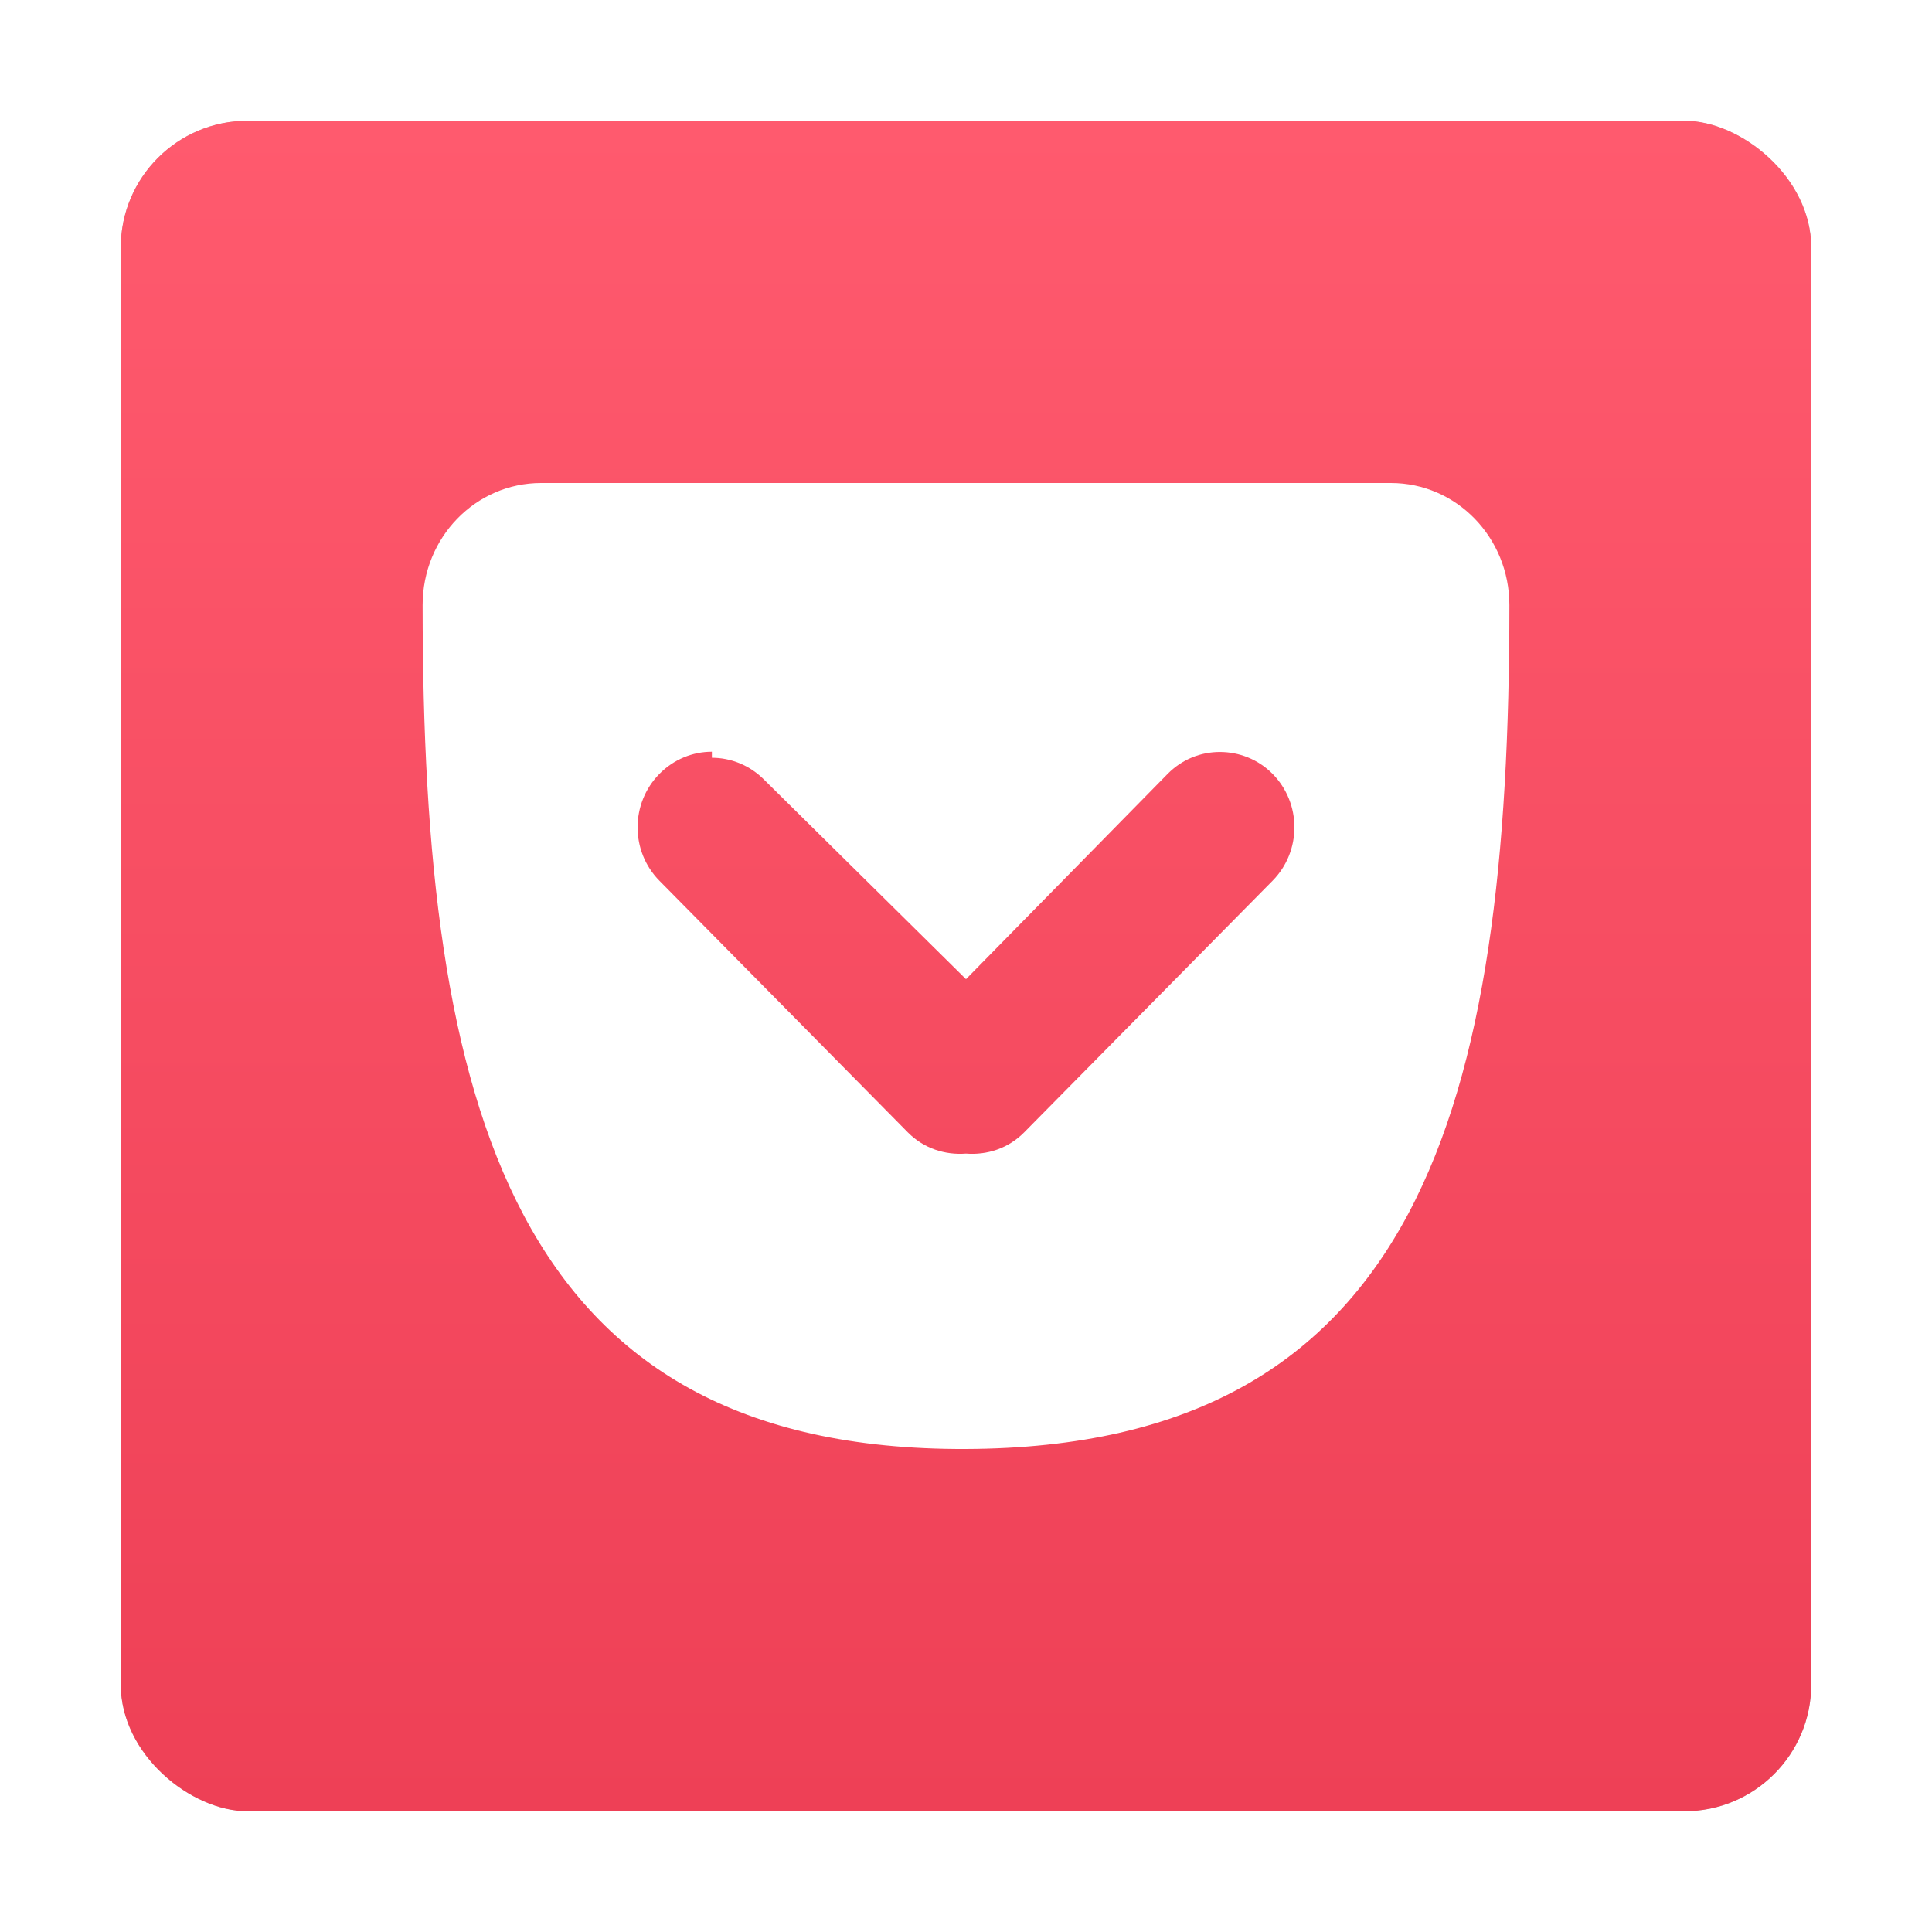 <?xml version="1.0" encoding="UTF-8" standalone="no"?>
<svg
   xmlns:dc="http://purl.org/dc/elements/1.1/"
   xmlns:cc="http://creativecommons.org/ns#"
   xmlns:rdf="http://www.w3.org/1999/02/22-rdf-syntax-ns#"
   xmlns:svg="http://www.w3.org/2000/svg"
   xmlns="http://www.w3.org/2000/svg"
   xmlns:xlink="http://www.w3.org/1999/xlink"
   xmlns:sodipodi="http://sodipodi.sourceforge.net/DTD/sodipodi-0.dtd"
   xmlns:inkscape="http://www.inkscape.org/namespaces/inkscape"
   inkscape:version="1.0 (4035a4fb49, 2020-05-01)"
   sodipodi:docname="pocket.svg"
   id="svg14"
   version="1.1"
   height="32"
   width="32">
  <defs
     id="defs18">
    <linearGradient
       id="linearGradient849"
       inkscape:collect="always">
      <stop
         id="stop845"
         offset="0"
         style="stop-color:#ee4056;stop-opacity:1;" />
      <stop
         id="stop847"
         offset="1"
         style="stop-color:#ff5a6e;stop-opacity:1" />
    </linearGradient>
    <linearGradient
       gradientUnits="userSpaceOnUse"
       y2="-16"
       x2="-1022.4"
       y1="-16"
       x1="-1050.4"
       id="linearGradient851"
       xlink:href="#linearGradient849"
       inkscape:collect="always" />
    <filter
       height="1.216"
       y="-0.108"
       width="1.216"
       x="-0.108"
       id="filter877"
       style="color-interpolation-filters:sRGB"
       inkscape:collect="always">
      <feGaussianBlur
         id="feGaussianBlur879"
         stdDeviation="1.26"
         inkscape:collect="always" />
    </filter>
  </defs>
  <sodipodi:namedview
     inkscape:current-layer="g12"
     inkscape:window-maximized="1"
     inkscape:window-y="0"
     inkscape:window-x="0"
     inkscape:cy="16"
     inkscape:cx="16"
     inkscape:zoom="23.8125"
     showgrid="false"
     id="namedview16"
     inkscape:window-height="1003"
     inkscape:window-width="1920"
     inkscape:pageshadow="2"
     inkscape:pageopacity="0"
     guidetolerance="10"
     gridtolerance="10"
     objecttolerance="10"
     borderopacity="1"
     bordercolor="#666666"
     pagecolor="#ffffff" />
  <g
     id="g12"
     transform="translate(0 -1020.4)">
    <rect
       fill="#ee4056"
       width="28"
       height="28"
       x="-1050.4"
       y="-30"
       rx="2.1"
       ry="2.1"
       transform="matrix(0,-1,-1,0,0,0)"
       id="rect2-7"
       style="fill:#000000;fill-opacity:1;filter:url(#filter877);opacity:0.5" />
    <rect
       style="fill-opacity:1;fill:url(#linearGradient851)"
       id="rect2"
       transform="matrix(0,-1,-1,0,0,0)"
       ry="2.1"
       rx="2.1"
       y="-30"
       x="-1050.4"
       height="28"
       width="28"
       fill="#ee4056" />
    <path
       id="path6"
       d="m8.963 1028.4c-1.087 0-1.963 0.902-1.963 2.022 0 8.299 1.474 14.009 9 13.978 7.526-0.03 9-5.687 9-13.978 0-1.119-0.876-2.022-1.963-2.022h-14.074zm2.828 4.551c0.314 0 0.628 0.123 0.869 0.367l3.34 3.3 3.34-3.4c0.241-0.244 0.551-0.363 0.865-0.363 0.314 0 0.632 0.119 0.873 0.363 0.482 0.488 0.482 1.281 0 1.77l-4.115 4.168c-0.265 0.268-0.618 0.378-0.963 0.351-0.345 0.026-0.698-0.083-0.963-0.351l-4.115-4.168c-0.482-0.488-0.482-1.281 0-1.77 0.241-0.244 0.555-0.367 0.869-0.367z"
       fill="#fff" />
  </g>
</svg>
